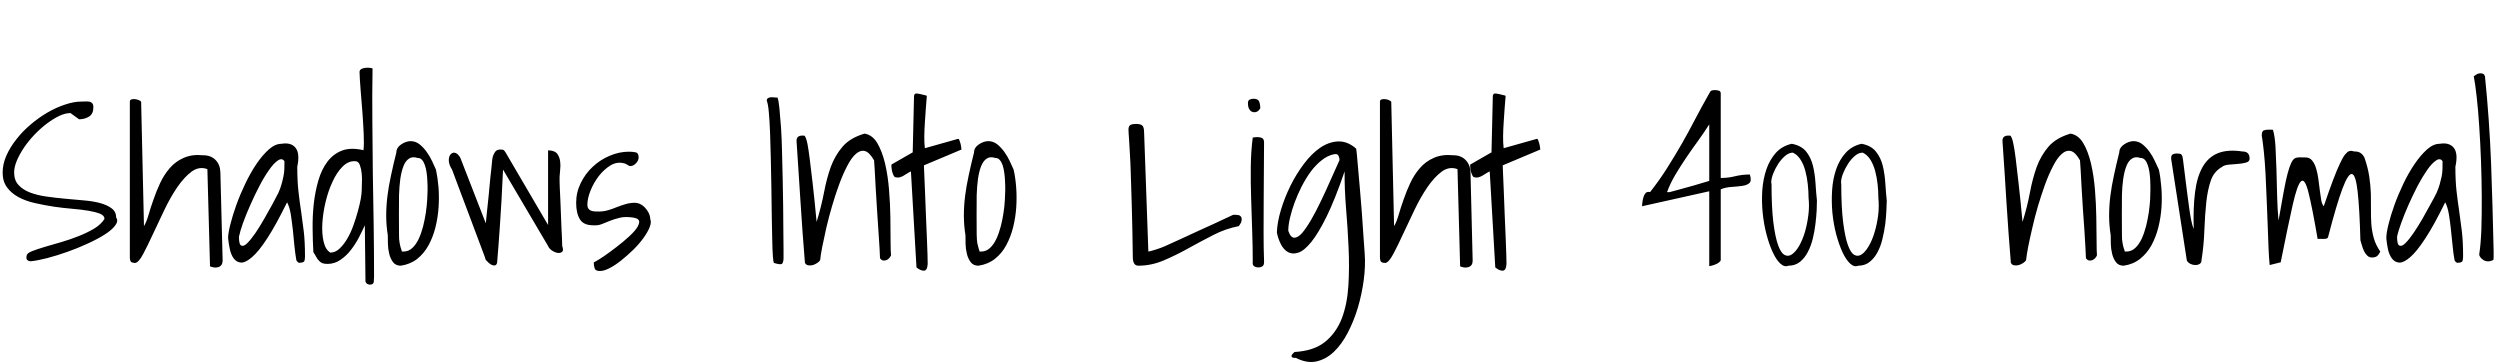 <svg xmlns="http://www.w3.org/2000/svg" xmlns:xlink="http://www.w3.org/1999/xlink" width="265.336" height="38.555"><path fill="black" d="M2.84 27.09L2.84 27.09Q2.88 26.86 3.42 26.65Q3.96 26.44 4.76 26.20Q5.55 25.97 6.52 25.69Q7.48 25.41 8.37 25.05Q9.26 24.70 10.00 24.26Q10.73 23.81 11.09 23.23L11.09 23.23Q11.09 22.88 10.63 22.69Q10.17 22.50 9.41 22.37Q8.65 22.24 7.68 22.16Q6.70 22.08 5.68 21.93Q4.66 21.77 3.69 21.55Q2.72 21.33 1.96 20.92Q1.20 20.51 0.74 19.88Q0.28 19.24 0.28 18.33L0.28 18.33Q0.28 17.41 0.68 16.51Q1.08 15.61 1.75 14.77Q2.41 13.92 3.27 13.20Q4.13 12.47 5.06 11.93Q6 11.39 6.93 11.09Q7.85 10.78 8.65 10.78L8.65 10.78Q8.86 10.78 9.09 10.77Q9.33 10.76 9.50 10.79Q9.68 10.83 9.80 10.97Q9.91 11.11 9.91 11.39L9.91 11.39Q9.91 12.07 9.47 12.36Q9.02 12.66 8.39 12.66L8.39 12.66L7.48 12Q6.94 12 6.29 12.30Q5.65 12.61 4.98 13.11Q4.31 13.62 3.68 14.27Q3.05 14.93 2.57 15.63Q2.09 16.34 1.79 17.04Q1.50 17.74 1.50 18.30L1.50 18.30Q1.50 19.13 1.96 19.63Q2.41 20.13 3.18 20.43Q3.94 20.72 4.92 20.86Q5.91 21 6.91 21.09Q7.92 21.19 8.91 21.27Q9.89 21.35 10.65 21.56Q11.41 21.77 11.87 22.13Q12.33 22.48 12.33 23.09L12.33 23.09Q12.59 23.46 12.22 23.94Q11.86 24.42 11.10 24.90Q10.34 25.38 9.29 25.86Q8.25 26.34 7.15 26.73Q6.05 27.12 5.02 27.39Q3.98 27.66 3.26 27.73L3.26 27.73Q3.05 27.73 2.89 27.59Q2.74 27.45 2.84 27.09ZM22.29 28.27L22.01 17.95Q21.14 17.63 20.34 18.21Q19.55 18.80 18.82 19.86Q18.09 20.93 17.44 22.29Q16.78 23.65 16.22 24.87Q15.66 26.09 15.20 26.95Q14.74 27.82 14.37 27.91L14.37 27.91Q14.09 27.91 13.93 27.81Q13.78 27.70 13.78 27.28L13.78 27.28L13.78 10.80Q13.78 10.59 13.96 10.55Q14.13 10.50 14.34 10.52Q14.55 10.55 14.74 10.63Q14.93 10.71 14.98 10.80L14.98 10.80L15.28 24Q15.54 23.58 15.76 22.82Q15.98 22.05 16.29 21.18Q16.59 20.30 17.00 19.42Q17.41 18.54 18.02 17.84Q18.63 17.13 19.51 16.75Q20.39 16.36 21.59 16.48L21.59 16.48Q22.38 16.48 22.88 16.98Q23.37 17.48 23.39 18.30L23.39 18.30L23.63 27.66Q23.63 27.75 23.59 27.93Q23.55 28.10 23.40 28.23Q23.25 28.36 22.98 28.39Q22.71 28.43 22.29 28.27L22.29 28.27ZM31.45 27.59L31.45 27.59Q31.34 26.98 31.25 26.12Q31.17 25.27 31.08 24.39Q30.98 23.51 30.86 22.73Q30.73 21.96 30.47 21.47L30.47 21.47Q29.27 23.91 28.36 25.30Q27.45 26.70 26.75 27.29Q26.06 27.89 25.59 27.87Q25.13 27.84 24.82 27.45Q24.52 27.05 24.39 26.43Q24.26 25.80 24.21 25.27L24.21 25.27Q24.21 24.75 24.45 23.81Q24.68 22.88 25.08 21.76Q25.48 20.65 26.03 19.50Q26.58 18.35 27.21 17.41Q27.84 16.48 28.52 15.87Q29.20 15.26 29.88 15.26L29.88 15.26Q30.89 15.09 31.37 15.69Q31.85 16.29 31.55 17.70L31.55 17.70Q31.55 19.24 31.68 20.34Q31.80 21.45 31.96 22.45Q32.11 23.46 32.24 24.56Q32.37 25.66 32.37 27.21L32.37 27.21Q32.37 27.49 32.31 27.69Q32.25 27.89 31.73 27.89L31.73 27.89Q31.66 27.89 31.56 27.77Q31.45 27.66 31.45 27.59ZM30.19 17.11L30.19 17.11Q29.93 16.73 29.48 17.04Q29.04 17.34 28.55 18.05Q28.05 18.75 27.54 19.73Q27.02 20.72 26.58 21.73Q26.13 22.73 25.80 23.64Q25.48 24.54 25.36 25.13L25.36 25.13Q25.36 25.97 25.62 26.07Q25.88 26.18 26.25 25.80Q26.63 25.43 27.11 24.73Q27.59 24.02 28.04 23.23Q28.50 22.43 28.91 21.68Q29.32 20.93 29.55 20.46L29.55 20.46Q29.77 19.97 29.88 19.55Q30 19.13 30.08 18.74Q30.16 18.35 30.18 17.95Q30.19 17.55 30.19 17.11ZM38.79 29.88L38.72 23.91Q38.48 24.45 38.12 25.15Q37.76 25.85 37.28 26.48Q36.80 27.12 36.16 27.56Q35.53 28.01 34.76 28.01L34.76 28.01Q34.41 28.01 34.21 27.93Q34.01 27.84 33.86 27.68Q33.70 27.52 33.57 27.28Q33.45 27.05 33.26 26.77L33.26 26.77Q33.19 25.62 33.18 24.29Q33.16 22.97 33.30 21.64Q33.45 20.32 33.79 19.15Q34.13 17.98 34.75 17.16Q35.37 16.34 36.30 15.98Q37.24 15.63 38.58 15.94L38.58 15.94Q38.65 15.28 38.60 14.18Q38.55 13.08 38.46 11.86Q38.37 10.64 38.27 9.50Q38.18 8.37 38.16 7.64L38.16 7.64Q38.16 7.43 38.36 7.32Q38.55 7.22 38.79 7.20Q39.02 7.17 39.25 7.20Q39.47 7.22 39.54 7.27L39.54 7.27Q39.49 10.15 39.52 12.93Q39.54 15.70 39.57 18.46Q39.61 21.21 39.66 23.93Q39.70 26.65 39.70 29.37L39.70 29.37Q39.70 29.63 39.67 29.92Q39.63 30.21 39.26 30.21L39.26 30.21Q39.12 30.21 38.98 30.13Q38.84 30.05 38.79 29.88L38.79 29.88ZM37.71 17.11L37.71 17.11Q36.98 17.06 36.36 17.68Q35.74 18.30 35.29 19.29Q34.83 20.27 34.55 21.46Q34.27 22.64 34.21 23.73Q34.15 24.82 34.35 25.66Q34.55 26.51 35.06 26.81L35.06 26.81Q35.58 26.81 36.02 26.40Q36.47 25.99 36.84 25.36Q37.22 24.73 37.50 23.94Q37.78 23.16 37.98 22.43Q38.18 21.70 38.29 21.11Q38.39 20.51 38.39 20.20L38.39 20.20Q38.39 19.97 38.41 19.45Q38.44 18.94 38.39 18.42Q38.34 17.91 38.19 17.51Q38.04 17.11 37.71 17.11ZM41.16 24.98L41.16 24.98Q40.99 23.91 40.99 22.89Q40.99 21.87 41.12 20.81Q41.25 19.76 41.50 18.62Q41.74 17.48 42.07 16.17L42.07 16.17Q42.07 15.91 42.21 15.69Q42.35 15.47 42.59 15.32Q42.82 15.16 43.08 15.07Q43.34 14.98 43.57 14.98L43.57 14.98Q44.09 14.98 44.51 15.30Q44.93 15.63 45.27 16.10Q45.61 16.57 45.86 17.10Q46.10 17.63 46.27 18L46.27 18Q46.45 18.82 46.54 19.86Q46.62 20.91 46.55 21.98Q46.48 23.06 46.22 24.11Q45.96 25.15 45.49 26.02Q45.02 26.88 44.29 27.47Q43.55 28.05 42.54 28.20L42.54 28.20Q42 28.20 41.72 27.83Q41.44 27.47 41.31 26.94Q41.18 26.41 41.17 25.88Q41.16 25.34 41.16 24.98ZM42.35 24.91L42.35 24.91Q42.35 25.15 42.36 25.36Q42.38 25.57 42.41 25.77Q42.45 25.97 42.50 26.19Q42.56 26.41 42.66 26.70L42.66 26.70L42.80 26.70Q43.36 26.70 43.76 26.32Q44.16 25.95 44.44 25.35Q44.72 24.75 44.91 24.01Q45.09 23.27 45.20 22.56Q45.30 21.84 45.34 21.22Q45.38 20.60 45.38 20.23L45.38 20.23L45.38 19.76Q45.38 19.45 45.35 19.07Q45.33 18.68 45.27 18.27Q45.21 17.86 45.09 17.52Q44.98 17.18 44.79 16.97Q44.60 16.76 44.30 16.76L44.30 16.76Q43.78 16.59 43.42 16.83Q43.05 17.06 42.83 17.61Q42.61 18.16 42.49 18.96Q42.38 19.76 42.35 20.72Q42.33 21.68 42.34 22.76Q42.35 23.84 42.35 24.91ZM51.56 27.59L51.56 27.59Q51.45 27.23 51.16 26.48Q50.88 25.73 50.53 24.80Q50.18 23.86 49.78 22.80Q49.38 21.75 49.03 20.81Q48.68 19.88 48.40 19.13Q48.12 18.38 47.98 18L47.98 18Q47.84 17.79 47.73 17.52Q47.63 17.25 47.63 16.98Q47.63 16.71 47.74 16.50Q47.86 16.29 48.12 16.20L48.12 16.20Q48.38 16.20 48.57 16.37Q48.77 16.55 48.87 16.78L48.87 16.78L51.56 23.70Q51.59 23.37 51.68 22.51Q51.77 21.66 51.87 20.70Q51.96 19.73 52.04 18.88Q52.13 18.02 52.17 17.70L52.17 17.70Q52.20 17.46 52.22 17.16Q52.24 16.85 52.32 16.57Q52.41 16.29 52.58 16.08Q52.76 15.87 53.09 15.87L53.09 15.87Q53.32 15.87 53.43 15.91Q53.53 15.96 53.67 16.20L53.67 16.20L58.17 23.88L58.17 15.96Q58.85 15.96 59.12 16.30Q59.39 16.64 59.45 17.13Q59.51 17.63 59.44 18.19Q59.37 18.75 59.39 19.20L59.39 19.20Q59.39 19.36 59.41 19.90Q59.44 20.44 59.47 21.14Q59.51 21.84 59.53 22.65Q59.55 23.46 59.59 24.16Q59.63 24.87 59.65 25.41Q59.67 25.95 59.67 26.11L59.67 26.11Q59.84 26.58 59.66 26.73Q59.48 26.88 59.18 26.84Q58.88 26.79 58.57 26.58Q58.27 26.37 58.17 26.11L58.17 26.11L53.39 18Q53.23 21.54 53.06 23.91Q52.90 26.27 52.76 27.89L52.76 27.89Q52.69 28.15 52.52 28.17Q52.36 28.20 52.18 28.11Q52.01 28.03 51.84 27.87Q51.68 27.70 51.56 27.59ZM63.02 27.84L63.02 27.84Q63.02 27.87 63.53 27.56Q64.03 27.26 64.72 26.75Q65.41 26.25 66.14 25.65Q66.87 25.05 67.34 24.52Q67.80 23.98 67.84 23.59Q67.88 23.20 67.20 23.09L67.20 23.09Q66.35 22.97 65.78 23.11Q65.20 23.25 64.73 23.44Q64.27 23.63 63.86 23.79Q63.45 23.95 62.95 23.91L62.95 23.91Q61.92 23.91 61.54 23.26Q61.15 22.62 61.15 21.52L61.15 21.52Q61.15 20.41 61.64 19.42Q62.13 18.42 62.91 17.70Q63.68 16.97 64.69 16.54Q65.70 16.10 66.75 16.10L66.75 16.10Q67.17 16.10 67.48 16.17Q67.78 16.24 67.78 16.71L67.78 16.71Q67.78 17.04 67.50 17.33Q67.22 17.63 66.87 17.63L66.87 17.63Q66.84 17.63 66.75 17.59Q66.66 17.55 66.56 17.48Q66.47 17.41 66.38 17.38Q66.28 17.34 66.26 17.34L66.26 17.34Q65.51 17.13 64.80 17.55Q64.10 17.98 63.55 18.69Q63 19.41 62.67 20.24Q62.34 21.07 62.34 21.73L62.34 21.73Q62.34 21.98 62.45 22.14Q62.55 22.29 62.73 22.36Q62.91 22.43 63.13 22.44Q63.35 22.45 63.59 22.45L63.59 22.45Q64.05 22.45 64.54 22.31Q65.02 22.17 65.47 21.98Q65.93 21.80 66.41 21.66Q66.89 21.52 67.41 21.52L67.41 21.52Q67.64 21.52 67.92 21.64Q68.20 21.77 68.44 22.02Q68.67 22.27 68.84 22.58Q69 22.90 69.02 23.27L69.02 23.27Q69.16 23.60 68.94 24.14Q68.72 24.68 68.27 25.29Q67.83 25.90 67.20 26.52Q66.56 27.14 65.93 27.64Q65.30 28.15 64.69 28.46Q64.08 28.78 63.66 28.76L63.66 28.76Q63.19 28.76 63.11 28.48Q63.02 28.20 63.02 27.84ZM81.38 10.69L81.38 10.69Q81.38 10.50 81.50 10.42Q81.63 10.34 81.81 10.32Q81.98 10.31 82.18 10.34Q82.38 10.36 82.52 10.36L82.52 10.36Q82.64 10.64 82.72 11.47Q82.80 12.30 82.89 13.49Q82.97 14.67 83.00 16.10Q83.04 17.53 83.07 19.00Q83.11 20.46 83.12 21.87Q83.13 23.27 83.14 24.43Q83.16 25.59 83.16 26.41L83.16 26.41L83.16 27.47Q83.13 27.94 82.96 28.02Q82.78 28.10 82.15 27.91L82.15 27.91Q82.08 27.89 82.03 27.21Q81.98 26.53 81.96 25.42Q81.94 24.30 81.91 22.86Q81.89 21.42 81.87 19.90Q81.84 18.38 81.81 16.85Q81.77 15.33 81.73 14.07Q81.68 12.82 81.60 11.92Q81.52 11.02 81.38 10.69ZM85.43 27.89L85.43 27.89Q85.17 24.73 84.97 21.55Q84.77 18.38 84.54 14.95L84.54 14.95Q84.54 14.39 85.15 14.39L85.15 14.39L85.34 14.39Q85.41 14.39 85.50 14.58Q85.59 14.77 85.70 15.27Q85.80 15.77 85.93 16.79Q86.06 17.81 86.25 19.45Q86.44 21.09 86.67 23.55L86.67 23.55Q87.16 21.96 87.45 20.46Q87.73 18.96 88.17 17.73Q88.62 16.50 89.43 15.56Q90.23 14.63 91.76 14.18L91.76 14.18Q92.60 14.32 93.12 15.20Q93.63 16.08 93.94 17.37Q94.24 18.66 94.36 20.17Q94.48 21.68 94.50 23.06Q94.52 24.45 94.52 25.54Q94.52 26.63 94.57 27.09L94.57 27.09Q94.50 27.28 94.36 27.42Q94.22 27.56 94.04 27.62Q93.87 27.68 93.70 27.64Q93.54 27.61 93.40 27.40L93.40 27.40Q93.40 27.14 93.35 26.34Q93.30 25.55 93.23 24.48Q93.16 23.41 93.08 22.21Q93 21 92.94 19.93Q92.88 18.87 92.84 18.07Q92.79 17.27 92.77 17.02L92.77 17.02Q92.27 16.15 91.79 16.03Q91.31 15.91 90.83 16.34Q90.35 16.76 89.91 17.63Q89.46 18.49 89.06 19.58Q88.66 20.67 88.31 21.87Q87.96 23.06 87.70 24.18Q87.45 25.29 87.27 26.19Q87.09 27.09 87.05 27.59L87.05 27.59Q86.98 27.75 86.75 27.90Q86.53 28.05 86.29 28.13Q86.04 28.20 85.79 28.16Q85.55 28.13 85.43 27.89ZM97.27 28.38L96.68 18.19Q96.45 18.30 96.25 18.43Q96.05 18.56 95.86 18.67Q95.67 18.77 95.48 18.82Q95.30 18.87 95.09 18.82L95.09 18.82Q94.95 18.82 94.85 18.64Q94.76 18.47 94.70 18.25Q94.64 18.02 94.62 17.80Q94.59 17.58 94.62 17.46L94.62 17.46L96.87 16.17L97.01 10.17Q97.05 9.87 97.38 9.93Q97.71 9.98 98.06 10.08L98.06 10.08Q98.11 10.08 98.21 10.11Q98.32 10.15 98.37 10.17L98.37 10.17Q98.32 10.80 98.26 11.54Q98.20 12.28 98.16 13.02Q98.11 13.76 98.10 14.46Q98.09 15.16 98.16 15.73L98.16 15.73L101.67 14.74Q101.77 14.72 101.82 14.87Q101.88 15.02 101.94 15.23Q102 15.45 102.02 15.66Q102.05 15.87 102.05 15.87L102.05 15.87L98.06 17.55Q98.06 17.77 98.10 18.56Q98.13 19.36 98.18 20.45Q98.23 21.54 98.27 22.79Q98.32 24.05 98.37 25.13Q98.41 26.20 98.44 27.01Q98.46 27.82 98.46 28.03L98.46 28.03Q98.41 28.73 98.05 28.73Q97.69 28.73 97.27 28.38L97.27 28.38ZM102.47 24.98L102.47 24.98Q102.30 23.91 102.30 22.89Q102.30 21.87 102.43 20.81Q102.56 19.76 102.81 18.62Q103.05 17.48 103.38 16.17L103.38 16.17Q103.38 15.91 103.52 15.69Q103.66 15.47 103.90 15.32Q104.13 15.16 104.39 15.07Q104.65 14.98 104.88 14.98L104.88 14.98Q105.40 14.98 105.82 15.30Q106.24 15.63 106.58 16.10Q106.92 16.57 107.17 17.10Q107.41 17.63 107.58 18L107.58 18Q107.77 18.82 107.85 19.86Q107.93 20.91 107.86 21.98Q107.79 23.06 107.53 24.11Q107.27 25.15 106.80 26.02Q106.34 26.88 105.60 27.47Q104.86 28.05 103.85 28.20L103.85 28.20Q103.31 28.20 103.03 27.83Q102.75 27.47 102.62 26.94Q102.49 26.41 102.48 25.88Q102.47 25.34 102.47 24.98ZM103.66 24.91L103.66 24.91Q103.66 25.15 103.68 25.36Q103.69 25.57 103.72 25.77Q103.76 25.97 103.82 26.19Q103.88 26.41 103.97 26.70L103.97 26.70L104.11 26.70Q104.67 26.70 105.07 26.32Q105.47 25.95 105.75 25.35Q106.03 24.75 106.22 24.01Q106.41 23.27 106.51 22.56Q106.62 21.84 106.65 21.22Q106.69 20.60 106.69 20.23L106.69 20.23L106.69 19.76Q106.69 19.45 106.66 19.07Q106.64 18.68 106.58 18.27Q106.52 17.86 106.41 17.52Q106.29 17.18 106.10 16.97Q105.91 16.76 105.61 16.76L105.61 16.76Q105.09 16.59 104.73 16.83Q104.37 17.06 104.14 17.61Q103.92 18.16 103.80 18.96Q103.69 19.76 103.66 20.72Q103.64 21.68 103.65 22.76Q103.66 23.84 103.66 24.91ZM120.23 27.28L120.23 27.28Q120.19 24.30 120.13 22.18Q120.07 20.06 120.02 18.61Q119.98 17.16 119.92 16.30Q119.86 15.45 119.84 14.93Q119.81 14.41 119.79 14.19Q119.77 13.97 119.77 13.76L119.77 13.76Q119.77 13.36 120 13.25Q120.23 13.15 120.59 13.15L120.59 13.15Q120.98 13.15 121.21 13.30Q121.43 13.45 121.43 14.09L121.43 14.09L121.88 26.70Q121.90 26.70 122.11 26.65Q122.32 26.60 122.60 26.51Q122.88 26.41 123.19 26.31Q123.49 26.20 123.68 26.11L123.68 26.11Q123.96 25.99 124.52 25.73Q125.09 25.48 125.79 25.15Q126.49 24.82 127.28 24.46Q128.06 24.09 128.78 23.78Q129.49 23.46 130.04 23.19Q130.59 22.92 130.88 22.80L130.88 22.80L131.16 22.80Q131.30 22.80 131.44 22.83Q131.58 22.85 131.67 22.95Q131.77 23.04 131.79 23.23L131.79 23.23Q131.79 23.46 131.71 23.63Q131.63 23.79 131.48 24L131.48 24Q130.10 24.26 128.78 24.94Q127.45 25.62 126.15 26.34Q124.85 27.07 123.53 27.63Q122.20 28.20 120.82 28.20L120.82 28.20Q120.23 28.20 120.23 27.28ZM132.96 27.73L132.96 27.73Q132.96 26.20 132.90 24.52Q132.84 22.83 132.79 21.11Q132.73 19.38 132.75 17.72Q132.77 16.05 132.96 14.60L132.96 14.60Q133.01 14.58 133.18 14.57Q133.36 14.55 133.43 14.55L133.43 14.55Q133.76 14.55 133.96 14.66Q134.16 14.77 134.16 15.12L134.16 15.12Q134.16 16.50 134.14 18.13Q134.13 19.76 134.12 21.43Q134.11 23.11 134.11 24.75Q134.11 26.39 134.16 27.73L134.16 27.73Q134.18 28.13 134.00 28.25Q133.83 28.38 133.57 28.38L133.57 28.38Q133.29 28.38 133.10 28.25Q132.91 28.13 132.96 27.73ZM132.45 10.95L132.45 10.95Q132.45 10.66 132.63 10.57Q132.82 10.48 133.05 10.48L133.05 10.48Q133.52 10.48 133.64 10.78Q133.76 11.09 133.76 11.48L133.76 11.48Q133.62 11.74 133.41 11.85Q133.20 11.95 132.97 11.89Q132.75 11.84 132.60 11.60Q132.45 11.37 132.45 10.95ZM137.39 37.36L137.39 37.36Q139.45 37.24 140.64 36.28Q141.82 35.32 142.41 33.80Q142.99 32.27 143.11 30.32Q143.23 28.36 143.13 26.27Q143.04 24.19 142.86 22.09Q142.69 19.99 142.71 18.19L142.71 18.19Q141.70 21.14 140.81 22.96Q139.92 24.77 139.16 25.70Q138.40 26.63 137.78 26.82Q137.16 27.02 136.69 26.75Q136.22 26.48 135.93 25.89Q135.63 25.29 135.52 24.66L135.52 24.66Q135.56 23.58 135.95 22.28Q136.34 20.98 136.96 19.72Q137.58 18.47 138.40 17.38Q139.22 16.29 140.13 15.67Q141.05 15.05 142.03 15.01Q143.02 14.98 143.93 15.77L143.93 15.77Q143.95 15.80 144.01 16.39Q144.07 16.99 144.15 17.96Q144.23 18.94 144.34 20.14Q144.45 21.35 144.54 22.58Q144.63 23.81 144.70 24.94Q144.77 26.06 144.84 26.88L144.84 26.88Q144.94 28.22 144.74 29.72Q144.54 31.22 144.12 32.64Q143.70 34.05 143.05 35.30Q142.41 36.54 141.57 37.34Q140.74 38.13 139.72 38.36Q138.70 38.58 137.55 37.99L137.55 37.99Q137.48 37.99 137.34 37.98Q137.20 37.97 137.12 37.90Q137.04 37.83 137.09 37.71Q137.13 37.59 137.39 37.36ZM136.73 24.49L136.73 24.49Q136.97 25.22 137.36 25.23Q137.74 25.24 138.19 24.74Q138.63 24.23 139.16 23.32Q139.69 22.41 140.20 21.33Q140.72 20.25 141.22 19.11Q141.73 17.98 142.17 16.99L142.17 16.99Q142.17 16.73 142.05 16.51Q141.94 16.29 141.54 16.38L141.54 16.38Q140.88 16.52 140.26 17.02Q139.64 17.51 139.11 18.22Q138.59 18.94 138.15 19.79Q137.72 20.65 137.40 21.50Q137.09 22.36 136.91 23.13Q136.73 23.91 136.73 24.49ZM154.97 28.27L154.69 17.95Q153.82 17.63 153.02 18.21Q152.23 18.80 151.50 19.86Q150.77 20.93 150.12 22.29Q149.46 23.65 148.90 24.87Q148.34 26.09 147.88 26.95Q147.42 27.82 147.05 27.91L147.05 27.91Q146.77 27.91 146.61 27.81Q146.46 27.70 146.46 27.28L146.46 27.28L146.46 10.80Q146.46 10.59 146.64 10.55Q146.81 10.50 147.02 10.52Q147.23 10.55 147.42 10.63Q147.61 10.71 147.66 10.80L147.66 10.80L147.96 24Q148.22 23.58 148.44 22.82Q148.66 22.05 148.97 21.18Q149.27 20.30 149.68 19.42Q150.09 18.54 150.70 17.84Q151.31 17.13 152.19 16.75Q153.07 16.36 154.27 16.48L154.27 16.48Q155.06 16.48 155.55 16.98Q156.05 17.48 156.07 18.30L156.07 18.30L156.30 27.66Q156.30 27.75 156.27 27.93Q156.23 28.10 156.08 28.23Q155.93 28.36 155.66 28.39Q155.39 28.43 154.97 28.27L154.97 28.27ZM158.70 28.38L158.11 18.19Q157.88 18.30 157.68 18.43Q157.48 18.56 157.29 18.67Q157.10 18.77 156.91 18.82Q156.73 18.87 156.52 18.82L156.52 18.82Q156.38 18.82 156.28 18.64Q156.19 18.47 156.13 18.25Q156.07 18.02 156.05 17.80Q156.02 17.58 156.05 17.46L156.05 17.46L158.30 16.17L158.44 10.17Q158.48 9.87 158.81 9.93Q159.14 9.98 159.49 10.08L159.49 10.08Q159.54 10.08 159.64 10.11Q159.75 10.15 159.80 10.17L159.80 10.17Q159.75 10.80 159.69 11.54Q159.63 12.28 159.59 13.02Q159.54 13.76 159.53 14.46Q159.52 15.16 159.59 15.73L159.59 15.73L163.10 14.74Q163.20 14.72 163.25 14.87Q163.31 15.02 163.37 15.23Q163.43 15.45 163.45 15.66Q163.48 15.87 163.48 15.87L163.48 15.87L159.49 17.55Q159.49 17.77 159.53 18.56Q159.56 19.36 159.61 20.45Q159.66 21.54 159.70 22.79Q159.75 24.05 159.80 25.13Q159.84 26.20 159.87 27.01Q159.89 27.82 159.89 28.03L159.89 28.03Q159.84 28.73 159.48 28.73Q159.12 28.73 158.70 28.38L158.70 28.38ZM181.41 20.30L174.28 21.89Q174.28 21.84 174.30 21.57Q174.33 21.30 174.40 21.01Q174.47 20.72 174.64 20.51Q174.82 20.30 175.13 20.39L175.13 20.39Q176.16 19.08 176.96 17.80Q177.77 16.52 178.50 15.25Q179.23 13.97 179.92 12.64Q180.61 11.32 181.41 9.91L181.41 9.91Q181.52 9.66 181.66 9.61Q181.80 9.56 182.02 9.56L182.02 9.56Q182.16 9.56 182.39 9.61Q182.63 9.66 182.63 9.91L182.63 9.91L182.63 18.89Q183.42 18.89 184.17 18.70Q184.92 18.52 185.72 18.52L185.72 18.52Q185.93 19.20 185.67 19.43Q185.41 19.66 184.91 19.73Q184.41 19.80 183.77 19.84Q183.14 19.88 182.63 20.09L182.63 20.09L182.63 27.59Q182.63 27.70 182.47 27.83Q182.32 27.96 182.12 28.04Q181.92 28.13 181.72 28.18Q181.52 28.24 181.41 28.24L181.41 28.24L181.41 20.30ZM181.41 19.20L181.41 13.20Q180.89 14.02 180.25 14.91Q179.60 15.80 178.98 16.71Q178.36 17.63 177.81 18.55Q177.26 19.48 176.93 20.39L176.93 20.39L177.21 20.39Q177.68 20.27 178.39 20.07Q179.11 19.88 179.79 19.68Q180.47 19.48 180.94 19.34L180.94 19.34L181.41 19.20ZM190.17 15.26L190.17 15.26Q191.18 15.45 191.70 16.09Q192.21 16.73 192.42 17.61Q192.63 18.49 192.69 19.48Q192.75 20.46 192.84 21.28L192.84 21.28Q192.84 21.68 192.81 22.35Q192.77 23.02 192.68 23.78Q192.59 24.54 192.40 25.32Q192.21 26.11 191.87 26.75Q191.53 27.40 191.03 27.80Q190.52 28.20 189.82 28.20L189.82 28.20Q189.40 28.38 188.96 27.98Q188.53 27.59 188.16 26.79Q187.78 25.99 187.49 24.89Q187.20 23.79 187.08 22.58Q186.96 21.38 187.04 20.18Q187.13 18.98 187.48 17.96Q187.83 16.95 188.48 16.22Q189.14 15.49 190.17 15.26ZM188.02 19.48L188.02 19.48Q188.02 21.98 188.21 23.58Q188.41 25.17 188.72 26.02Q189.02 26.86 189.41 27.06Q189.80 27.26 190.18 27Q190.57 26.74 190.95 26.10Q191.32 25.45 191.57 24.61Q191.81 23.77 191.93 22.82Q192.05 21.87 191.95 21L191.95 21Q191.95 20.32 191.87 19.57Q191.79 18.82 191.61 18.15Q191.44 17.48 191.11 16.96Q190.78 16.43 190.29 16.20L190.29 16.20Q189.87 16.20 189.46 16.55Q189.05 16.90 188.73 17.39Q188.41 17.88 188.20 18.42Q187.99 18.96 187.99 19.34L187.99 19.34L187.99 19.43Q187.99 19.45 188.02 19.48ZM197.58 15.26L197.58 15.26Q198.59 15.45 199.10 16.09Q199.62 16.73 199.83 17.61Q200.04 18.49 200.10 19.48Q200.16 20.46 200.25 21.28L200.25 21.28Q200.25 21.68 200.21 22.35Q200.18 23.02 200.09 23.78Q199.99 24.54 199.80 25.32Q199.62 26.11 199.28 26.75Q198.94 27.40 198.43 27.80Q197.93 28.20 197.23 28.20L197.23 28.20Q196.80 28.38 196.37 27.98Q195.94 27.59 195.56 26.79Q195.19 25.99 194.89 24.89Q194.60 23.79 194.48 22.58Q194.37 21.38 194.45 20.18Q194.53 18.98 194.88 17.96Q195.23 16.95 195.89 16.22Q196.55 15.49 197.58 15.26ZM195.42 19.48L195.42 19.48Q195.42 21.98 195.62 23.58Q195.82 25.17 196.13 26.02Q196.43 26.86 196.82 27.06Q197.20 27.26 197.59 27Q197.98 26.74 198.35 26.10Q198.73 25.45 198.97 24.61Q199.22 23.77 199.34 22.82Q199.45 21.87 199.36 21L199.36 21Q199.36 20.32 199.28 19.57Q199.20 18.82 199.02 18.15Q198.84 17.48 198.52 16.96Q198.19 16.43 197.70 16.20L197.70 16.20Q197.27 16.20 196.86 16.55Q196.45 16.90 196.14 17.39Q195.82 17.88 195.61 18.42Q195.40 18.96 195.40 19.34L195.40 19.34L195.40 19.43Q195.40 19.45 195.42 19.48ZM213.42 27.89L213.42 27.89Q213.16 24.73 212.96 21.55Q212.77 18.38 212.53 14.95L212.53 14.95Q212.53 14.39 213.14 14.39L213.14 14.39L213.33 14.39Q213.40 14.39 213.49 14.58Q213.59 14.77 213.69 15.27Q213.80 15.77 213.93 16.79Q214.05 17.81 214.24 19.45Q214.43 21.09 214.66 23.55L214.66 23.55Q215.16 21.96 215.44 20.46Q215.72 18.96 216.16 17.73Q216.61 16.50 217.42 15.56Q218.23 14.63 219.75 14.18L219.75 14.18Q220.59 14.32 221.11 15.20Q221.63 16.08 221.93 17.37Q222.23 18.66 222.35 20.17Q222.47 21.68 222.49 23.06Q222.52 24.45 222.52 25.54Q222.52 26.63 222.56 27.09L222.56 27.09Q222.49 27.28 222.35 27.42Q222.21 27.56 222.04 27.62Q221.86 27.68 221.70 27.64Q221.53 27.61 221.39 27.40L221.39 27.40Q221.39 27.14 221.34 26.34Q221.30 25.55 221.23 24.48Q221.16 23.41 221.07 22.21Q220.99 21 220.93 19.93Q220.88 18.87 220.83 18.07Q220.78 17.27 220.76 17.02L220.76 17.02Q220.27 16.15 219.79 16.03Q219.30 15.91 218.82 16.34Q218.34 16.76 217.90 17.63Q217.45 18.49 217.05 19.58Q216.66 20.67 216.30 21.87Q215.95 23.06 215.70 24.18Q215.44 25.29 215.26 26.19Q215.09 27.09 215.04 27.59L215.04 27.59Q214.97 27.75 214.75 27.90Q214.52 28.05 214.28 28.13Q214.03 28.20 213.79 28.16Q213.54 28.13 213.42 27.89ZM224.02 24.98L224.02 24.98Q223.85 23.91 223.85 22.89Q223.85 21.87 223.98 20.81Q224.11 19.76 224.36 18.62Q224.60 17.48 224.93 16.17L224.93 16.17Q224.93 15.91 225.07 15.69Q225.21 15.47 225.45 15.32Q225.68 15.16 225.94 15.07Q226.20 14.98 226.43 14.98L226.43 14.98Q226.95 14.98 227.37 15.30Q227.79 15.63 228.13 16.10Q228.47 16.57 228.71 17.10Q228.96 17.63 229.13 18L229.13 18Q229.31 18.82 229.39 19.86Q229.48 20.91 229.41 21.98Q229.34 23.06 229.08 24.11Q228.82 25.15 228.35 26.02Q227.88 26.88 227.14 27.47Q226.41 28.05 225.40 28.20L225.40 28.20Q224.86 28.20 224.58 27.83Q224.30 27.47 224.17 26.94Q224.04 26.41 224.03 25.88Q224.02 25.34 224.02 24.98ZM225.21 24.91L225.21 24.91Q225.21 25.15 225.22 25.36Q225.23 25.57 225.27 25.77Q225.30 25.97 225.36 26.19Q225.42 26.41 225.52 26.70L225.52 26.70L225.66 26.70Q226.22 26.70 226.62 26.32Q227.02 25.95 227.30 25.35Q227.58 24.75 227.77 24.01Q227.95 23.27 228.06 22.56Q228.16 21.84 228.20 21.22Q228.23 20.60 228.23 20.23L228.23 20.23L228.23 19.76Q228.23 19.45 228.21 19.07Q228.19 18.68 228.13 18.27Q228.07 17.86 227.95 17.52Q227.84 17.18 227.65 16.97Q227.46 16.76 227.16 16.76L227.16 16.76Q226.64 16.59 226.28 16.83Q225.91 17.06 225.69 17.61Q225.47 18.16 225.35 18.96Q225.23 19.76 225.21 20.72Q225.19 21.68 225.20 22.76Q225.21 23.84 225.21 24.91ZM232.10 27.66L230.44 16.90L230.44 16.71Q230.44 16.48 230.61 16.38Q230.79 16.29 231.02 16.29L231.02 16.29Q231.21 16.29 231.38 16.32Q231.54 16.36 231.63 16.59L231.63 16.59Q231.70 16.95 231.77 17.57Q231.84 18.19 231.94 18.94Q232.03 19.69 232.14 20.52Q232.24 21.35 232.35 22.09Q232.45 22.83 232.57 23.41Q232.69 24 232.83 24.30L232.83 24.30Q232.76 22.05 232.97 20.40Q233.18 18.75 233.78 17.71Q234.38 16.66 235.42 16.25Q236.46 15.84 238.03 16.08L238.03 16.08Q238.76 16.08 238.76 16.85L238.76 16.85Q238.76 17.16 238.36 17.26Q237.96 17.37 237.47 17.40Q236.98 17.44 236.51 17.48Q236.04 17.53 235.83 17.72L235.83 17.72Q234.98 18.19 234.64 19.17Q234.30 20.16 234.16 21.49Q234.02 22.83 233.96 24.41Q233.91 25.99 233.65 27.66L233.65 27.66Q233.65 27.89 233.46 28.01Q233.27 28.13 233.00 28.13Q232.73 28.13 232.49 28.01Q232.24 27.89 232.10 27.66L232.10 27.66ZM242.06 27.84L240.89 28.13Q240.82 27.47 240.77 26.34Q240.73 25.22 240.68 23.89Q240.63 22.57 240.57 21.14Q240.52 19.71 240.45 18.42Q240.38 17.13 240.27 16.08Q240.16 15.02 240.05 14.39L240.05 14.39Q240.05 13.92 240.26 13.84Q240.47 13.76 240.80 13.76L240.80 13.76Q240.84 13.76 241.01 13.76Q241.17 13.76 241.24 13.78L241.24 13.78Q241.45 14.48 241.51 15.60Q241.57 16.71 241.61 18.02Q241.64 19.34 241.68 20.74Q241.71 22.15 241.83 23.41L241.83 23.41Q242.16 21.56 242.38 20.34Q242.60 19.13 242.80 18.39Q243 17.65 243.18 17.29Q243.35 16.92 243.57 16.80Q243.80 16.69 244.07 16.70Q244.34 16.71 244.71 16.71L244.71 16.71Q245.13 16.71 245.40 17.04Q245.67 17.37 245.82 17.88Q245.98 18.40 246.06 19.01Q246.14 19.62 246.21 20.19Q246.28 20.77 246.36 21.23Q246.45 21.70 246.63 21.89L246.63 21.89Q247.22 20.16 247.64 19.05Q248.06 17.95 248.37 17.31Q248.67 16.66 248.91 16.38Q249.14 16.10 249.33 16.04Q249.52 15.98 249.67 16.03Q249.82 16.08 249.98 16.08L249.98 16.08Q250.62 16.08 250.95 16.73L250.95 16.73Q251.32 17.79 251.46 18.74Q251.60 19.69 251.63 20.57Q251.65 21.45 251.64 22.24Q251.63 23.04 251.68 23.79Q251.74 24.54 251.94 25.27Q252.14 25.99 252.63 26.70L252.63 26.70Q252.45 27.07 252.26 27.20Q252.07 27.33 251.74 27.33L251.74 27.33Q251.46 27.33 251.25 27.13Q251.04 26.93 250.90 26.64Q250.76 26.34 250.68 26.04Q250.59 25.73 250.52 25.50L250.52 25.50Q250.43 22.15 250.23 20.36Q250.03 18.56 249.63 18.47Q249.23 18.38 248.61 20.03Q247.99 21.68 247.08 25.20L247.08 25.20Q247.01 25.31 246.87 25.34Q246.73 25.36 246.57 25.36Q246.42 25.36 246.27 25.35Q246.12 25.34 245.98 25.36L245.98 25.36Q245.39 21.91 245.00 20.40Q244.62 18.89 244.22 19.24Q243.82 19.59 243.33 21.76Q242.84 23.93 242.06 27.84L242.06 27.84ZM260.51 27.59L260.51 27.59Q260.39 26.98 260.31 26.12Q260.23 25.27 260.13 24.39Q260.04 23.51 259.91 22.73Q259.78 21.96 259.52 21.47L259.52 21.47Q258.33 23.91 257.41 25.30Q256.50 26.70 255.81 27.29Q255.12 27.89 254.65 27.87Q254.18 27.84 253.88 27.45Q253.57 27.05 253.44 26.43Q253.31 25.80 253.27 25.27L253.27 25.27Q253.27 24.75 253.50 23.81Q253.73 22.88 254.13 21.76Q254.53 20.65 255.08 19.50Q255.63 18.35 256.27 17.41Q256.90 16.48 257.58 15.87Q258.26 15.26 258.94 15.26L258.94 15.26Q259.95 15.09 260.43 15.69Q260.91 16.29 260.60 17.70L260.60 17.70Q260.60 19.24 260.73 20.34Q260.86 21.45 261.01 22.45Q261.16 23.46 261.29 24.56Q261.42 25.66 261.42 27.21L261.42 27.21Q261.42 27.49 261.36 27.69Q261.30 27.89 260.79 27.89L260.79 27.89Q260.72 27.89 260.61 27.77Q260.51 27.66 260.51 27.59ZM259.24 17.11L259.24 17.11Q258.98 16.73 258.54 17.04Q258.09 17.34 257.60 18.05Q257.11 18.75 256.59 19.73Q256.08 20.72 255.63 21.73Q255.19 22.73 254.86 23.64Q254.53 24.54 254.41 25.13L254.41 25.13Q254.41 25.97 254.67 26.07Q254.93 26.18 255.30 25.80Q255.68 25.43 256.16 24.73Q256.64 24.02 257.10 23.23Q257.55 22.43 257.96 21.68Q258.38 20.93 258.61 20.46L258.61 20.46Q258.82 19.97 258.94 19.55Q259.05 19.13 259.14 18.74Q259.22 18.35 259.23 17.95Q259.24 17.55 259.24 17.11ZM263.13 27L263.13 27Q263.30 25.92 263.36 24.30Q263.41 22.69 263.40 20.86Q263.39 19.03 263.32 17.09Q263.25 15.14 263.13 13.39Q263.02 11.65 262.86 10.27Q262.71 8.88 262.55 8.09L262.55 8.09Q262.76 7.95 262.91 7.86Q263.06 7.78 263.27 7.78L263.27 7.78Q263.44 7.78 263.55 7.84Q263.67 7.90 263.74 8.09L263.74 8.09Q264.21 12.68 264.39 17.34Q264.56 22.01 264.66 26.63L264.66 26.63Q264.66 26.84 264.66 27.20Q264.66 27.56 264.63 27.59L264.63 27.59Q264.30 27.75 264.05 27.74Q263.79 27.73 263.58 27.60Q263.37 27.47 263.25 27.30Q263.13 27.14 263.13 27Z"/></svg>